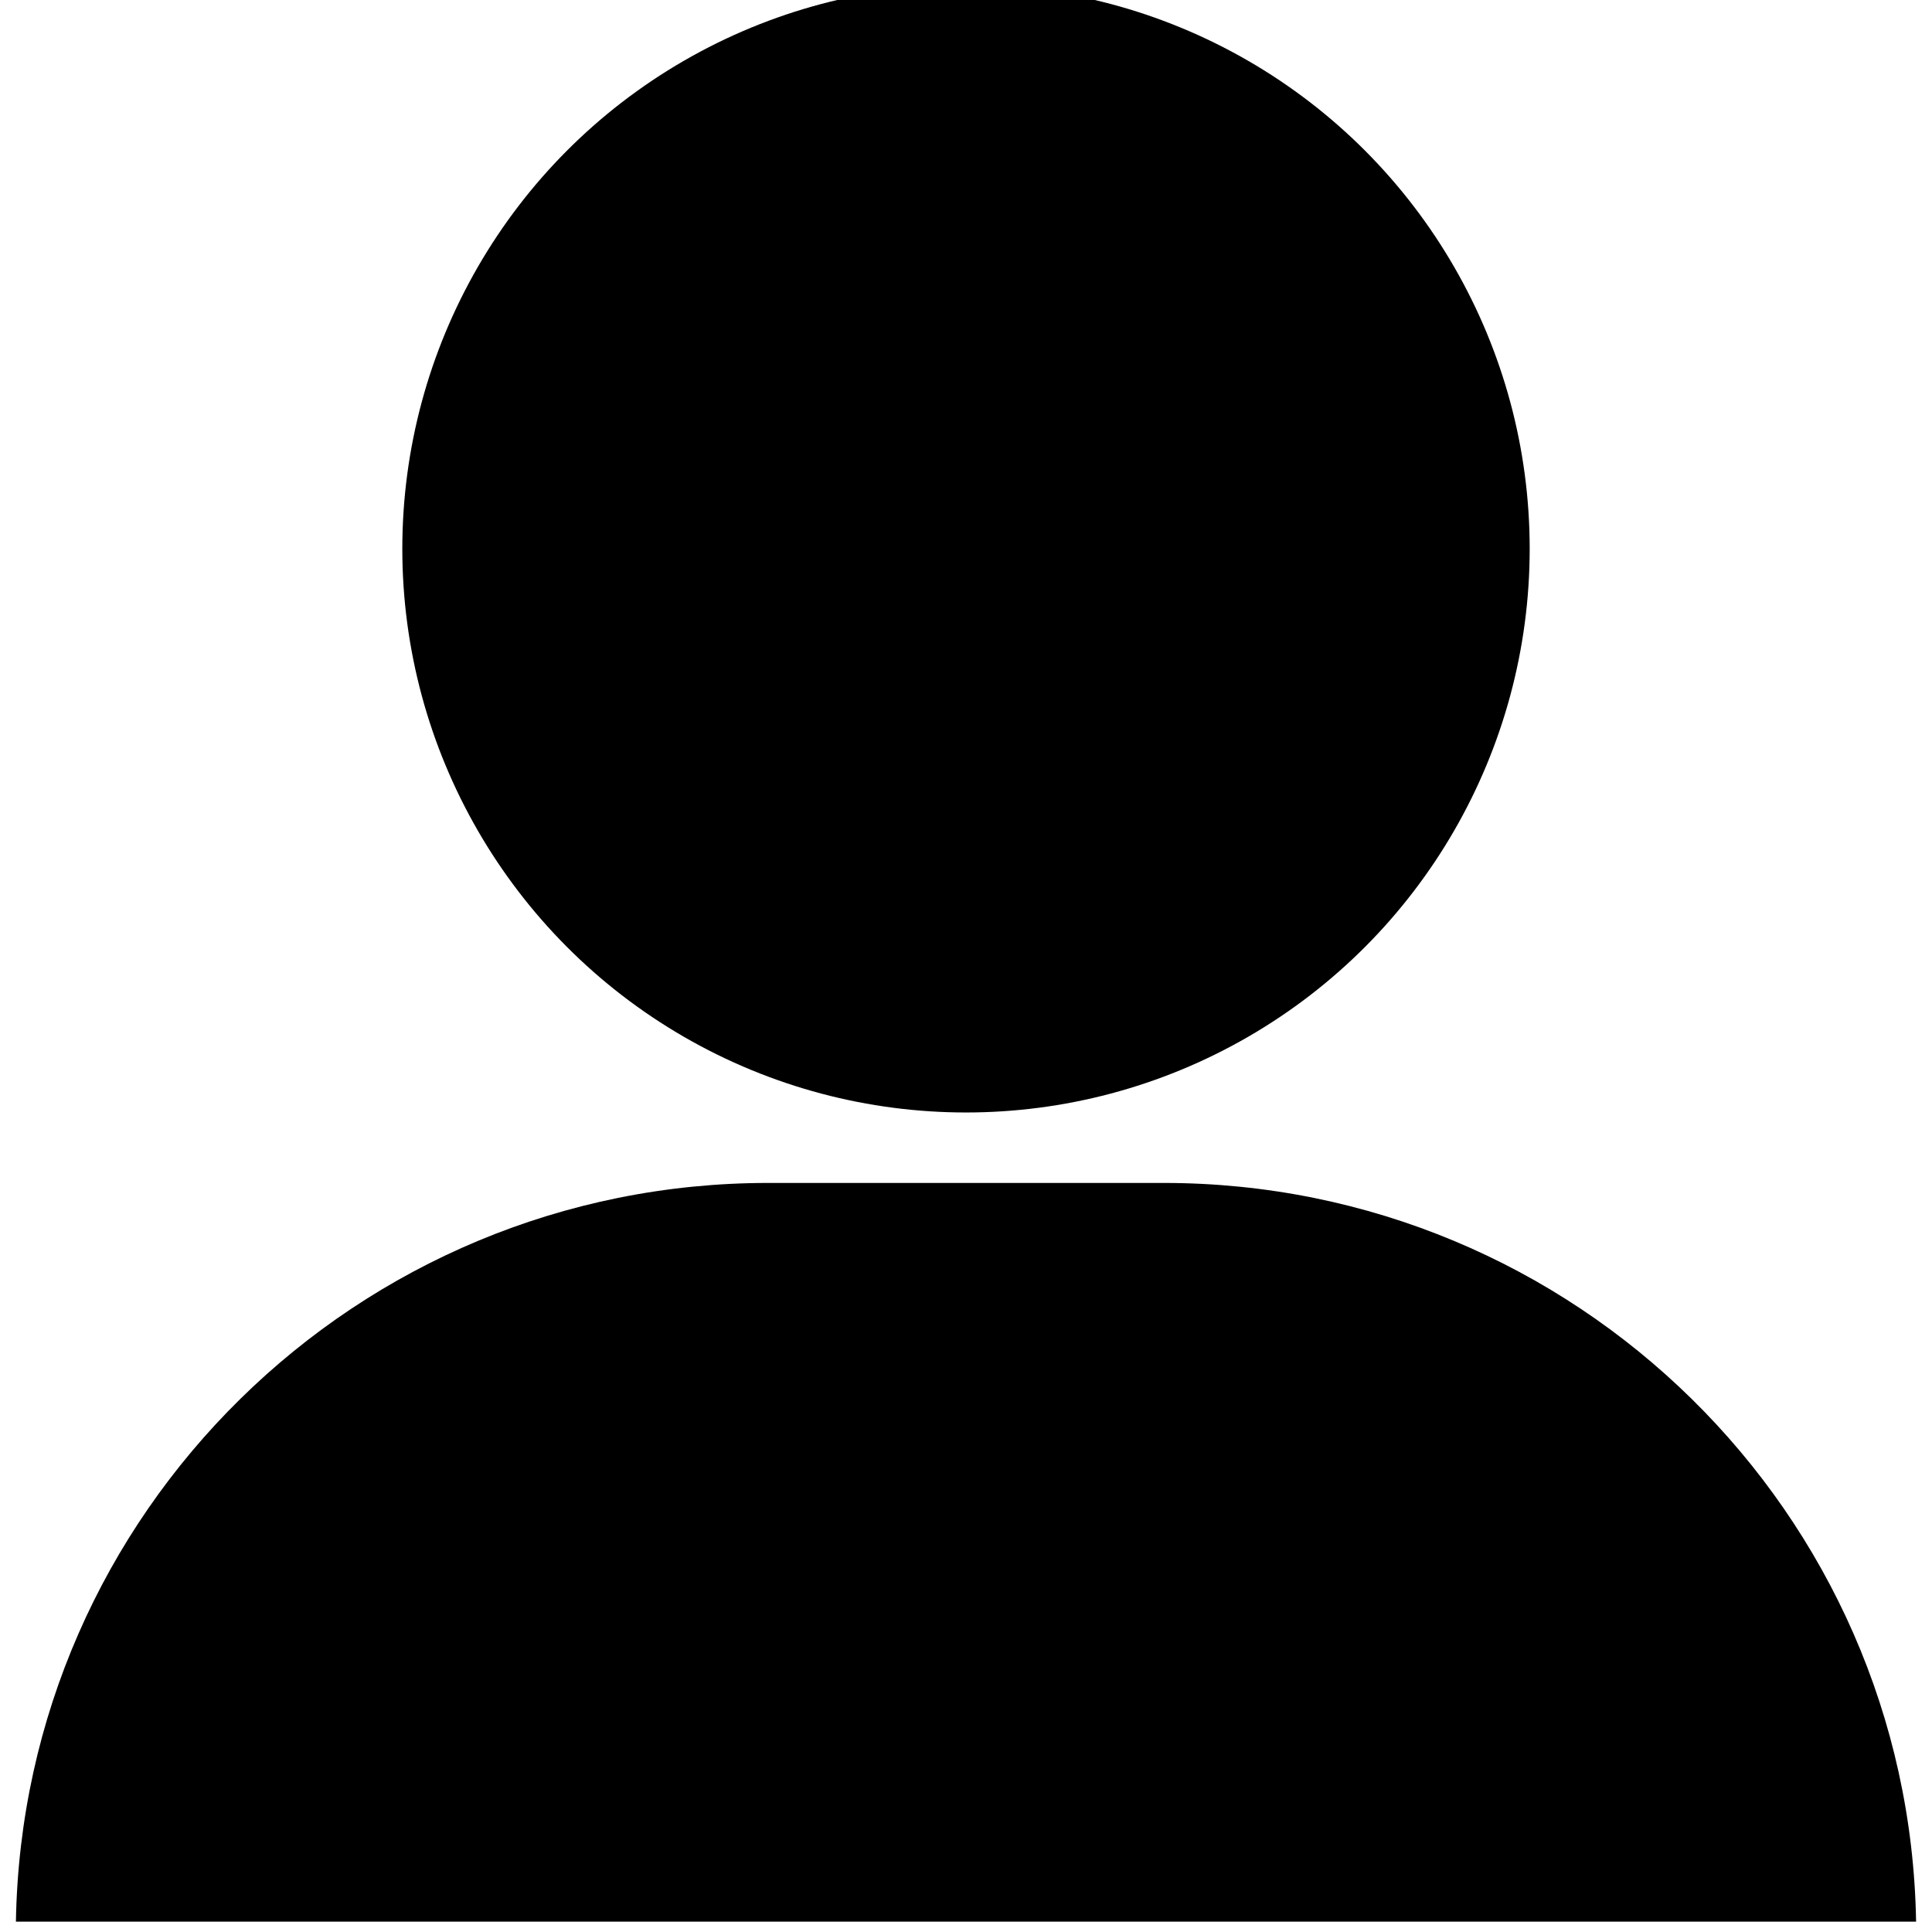 <?xml version="1.0" encoding="utf-8"?>
<!-- Generator: Adobe Illustrator 16.0.0, SVG Export Plug-In . SVG Version: 6.00 Build 0)  -->
<!DOCTYPE svg PUBLIC "-//W3C//DTD SVG 1.1//EN" "http://www.w3.org/Graphics/SVG/1.1/DTD/svg11.dtd">
<svg version="1.1" id="레이어_1" xmlns="http://www.w3.org/2000/svg" xmlns:xlink="http://www.w3.org/1999/xlink" x="0px"
	 y="0px" width="900px" height="900px" viewBox="0 0 900 900" enable-background="new 0 0 900 900" xml:space="preserve">
<g>
	<circle cx="450" cy="255.647" r="262.588"/>
	<path d="M892.588,895.177c-3.176-190.589-158.823-344.118-350.471-344.118H357.883c-191.647,0-347.294,153.529-350.471,344.118
		H892.588z"/>
</g>
</svg>
